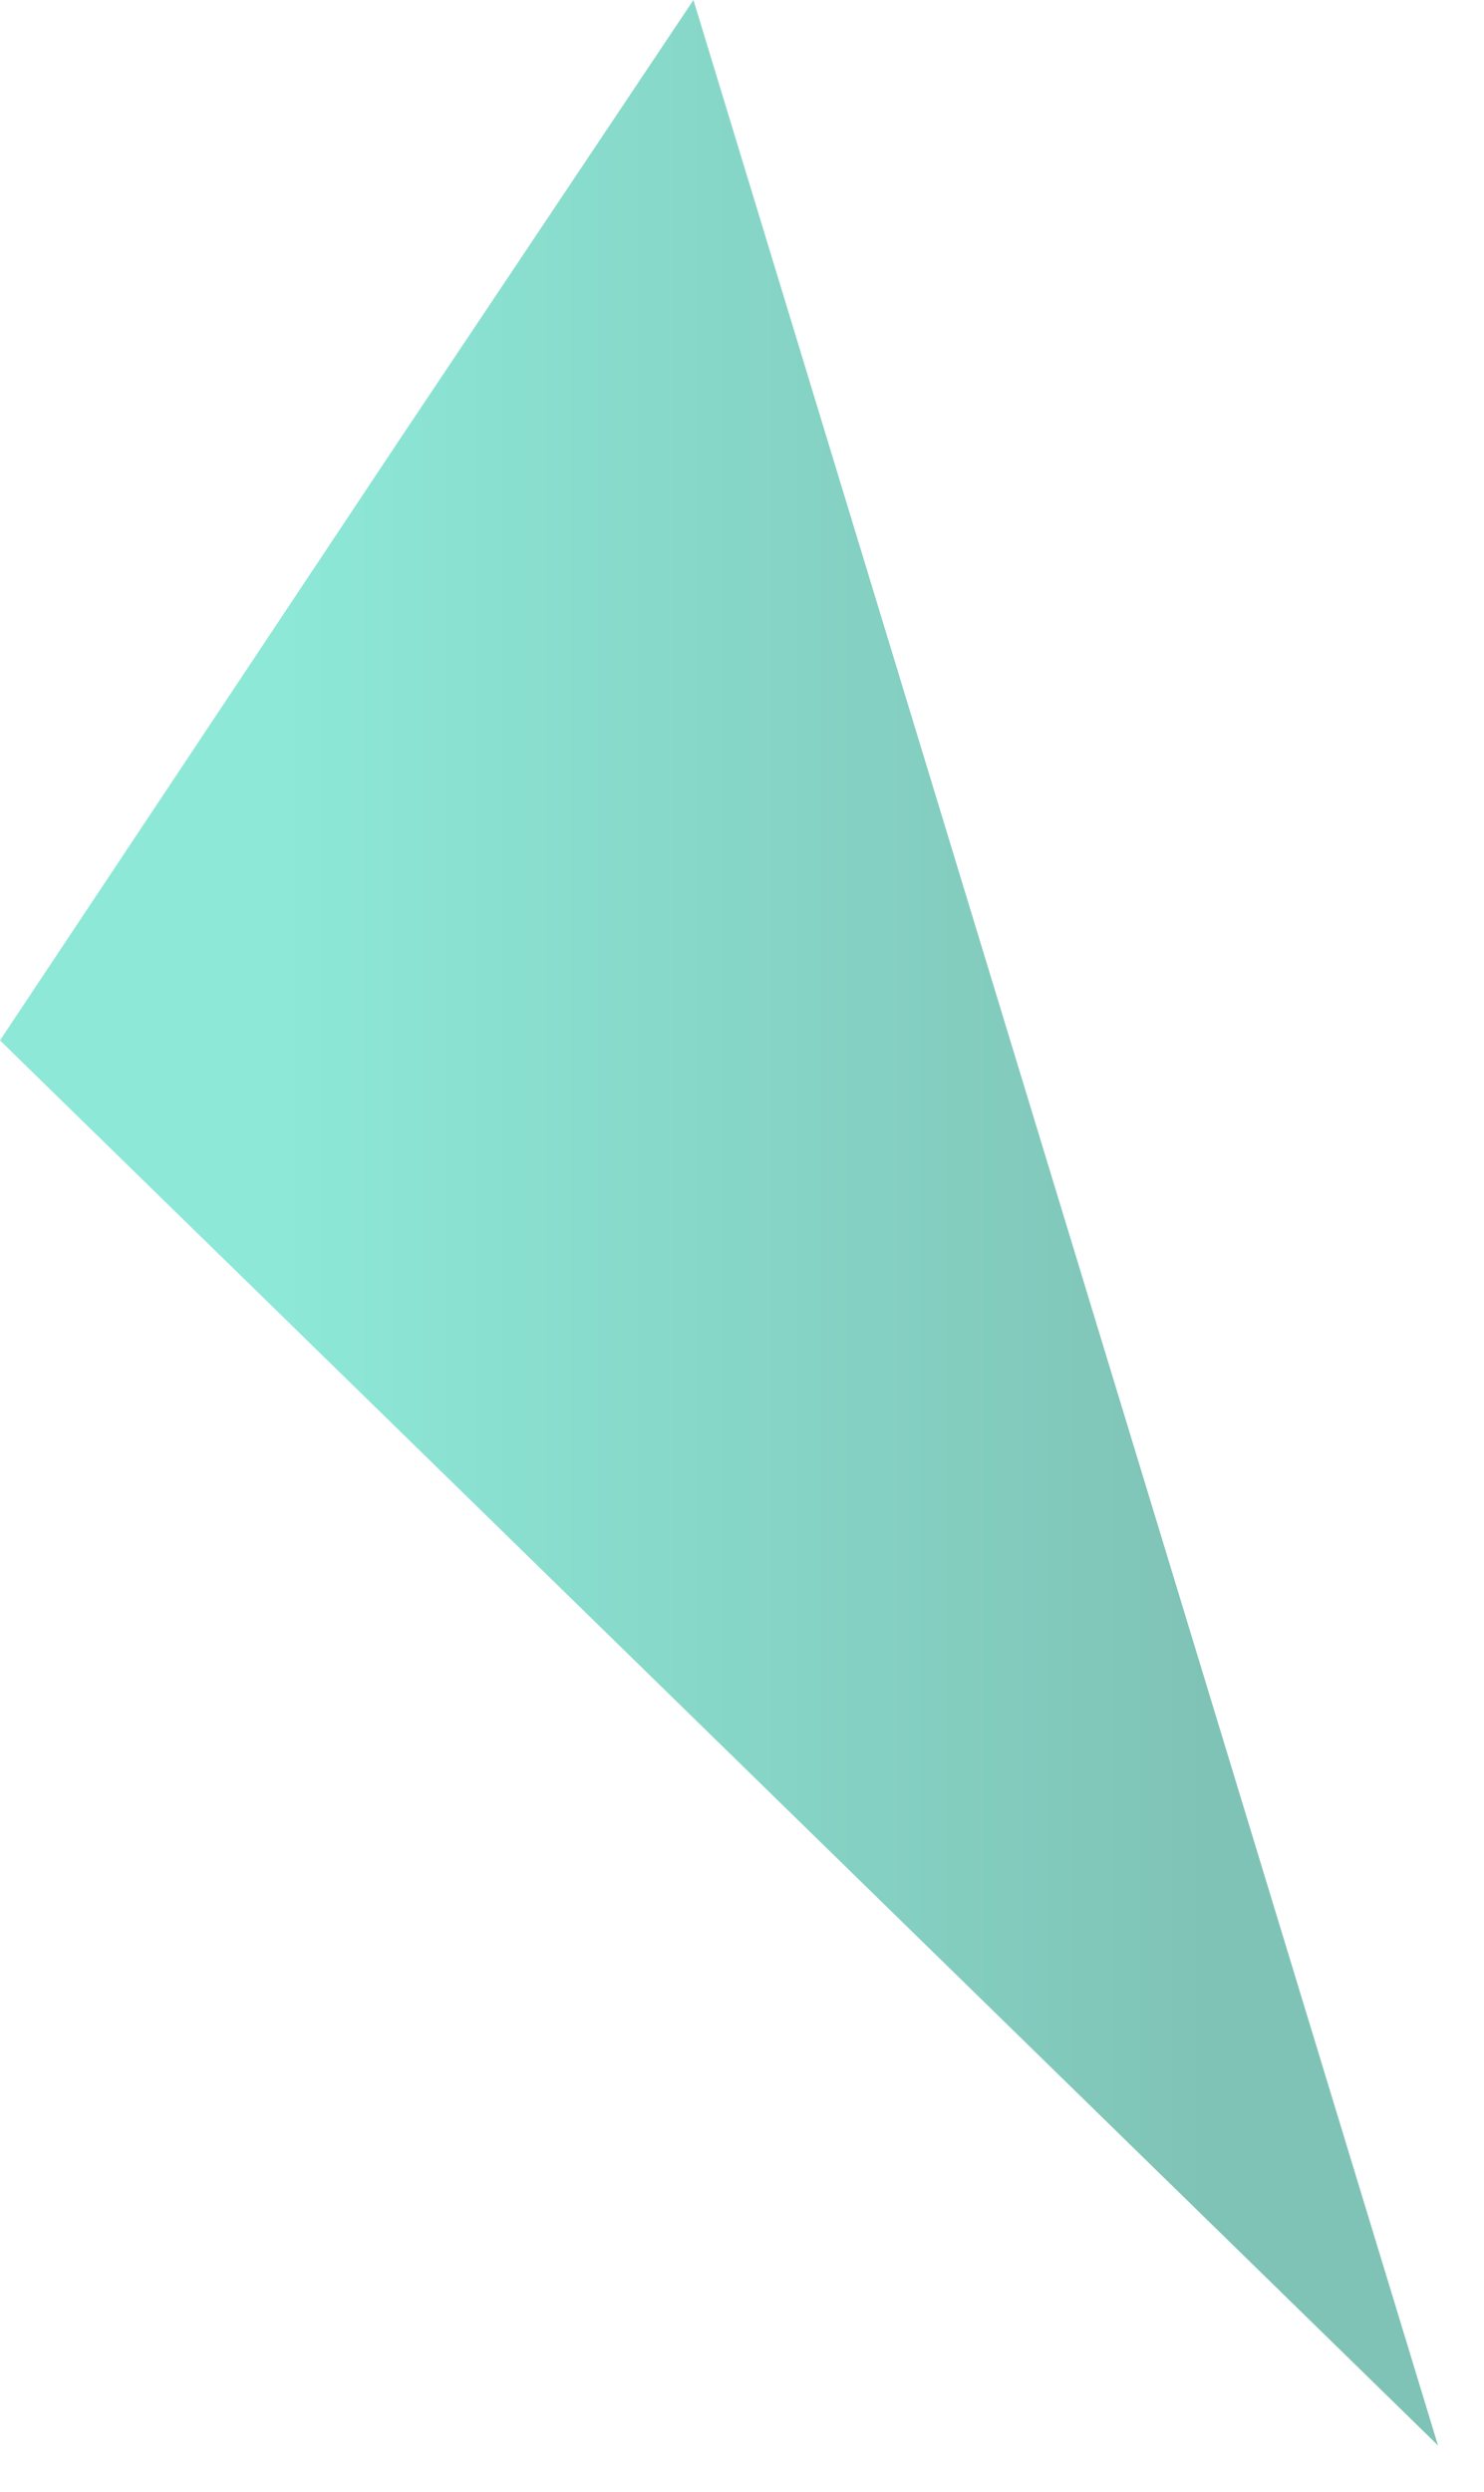 <svg xmlns="http://www.w3.org/2000/svg" xmlns:xlink="http://www.w3.org/1999/xlink" fill="none" viewBox="0 0 28 47">
  <path fill="url(#a)" d="M27.132 46.117 13.084 0 7.597 8.203 0 19.62z" opacity=".5"/>
  <defs>
    <linearGradient id="a" x1="23.06" x2="5.591" y1="23.058" y2="23.058" gradientUnits="userSpaceOnUse">
      <stop stop-color="#00876D"/>
      <stop offset="1" stop-color="#1BD1B0"/>
    </linearGradient>
  </defs>
</svg>
